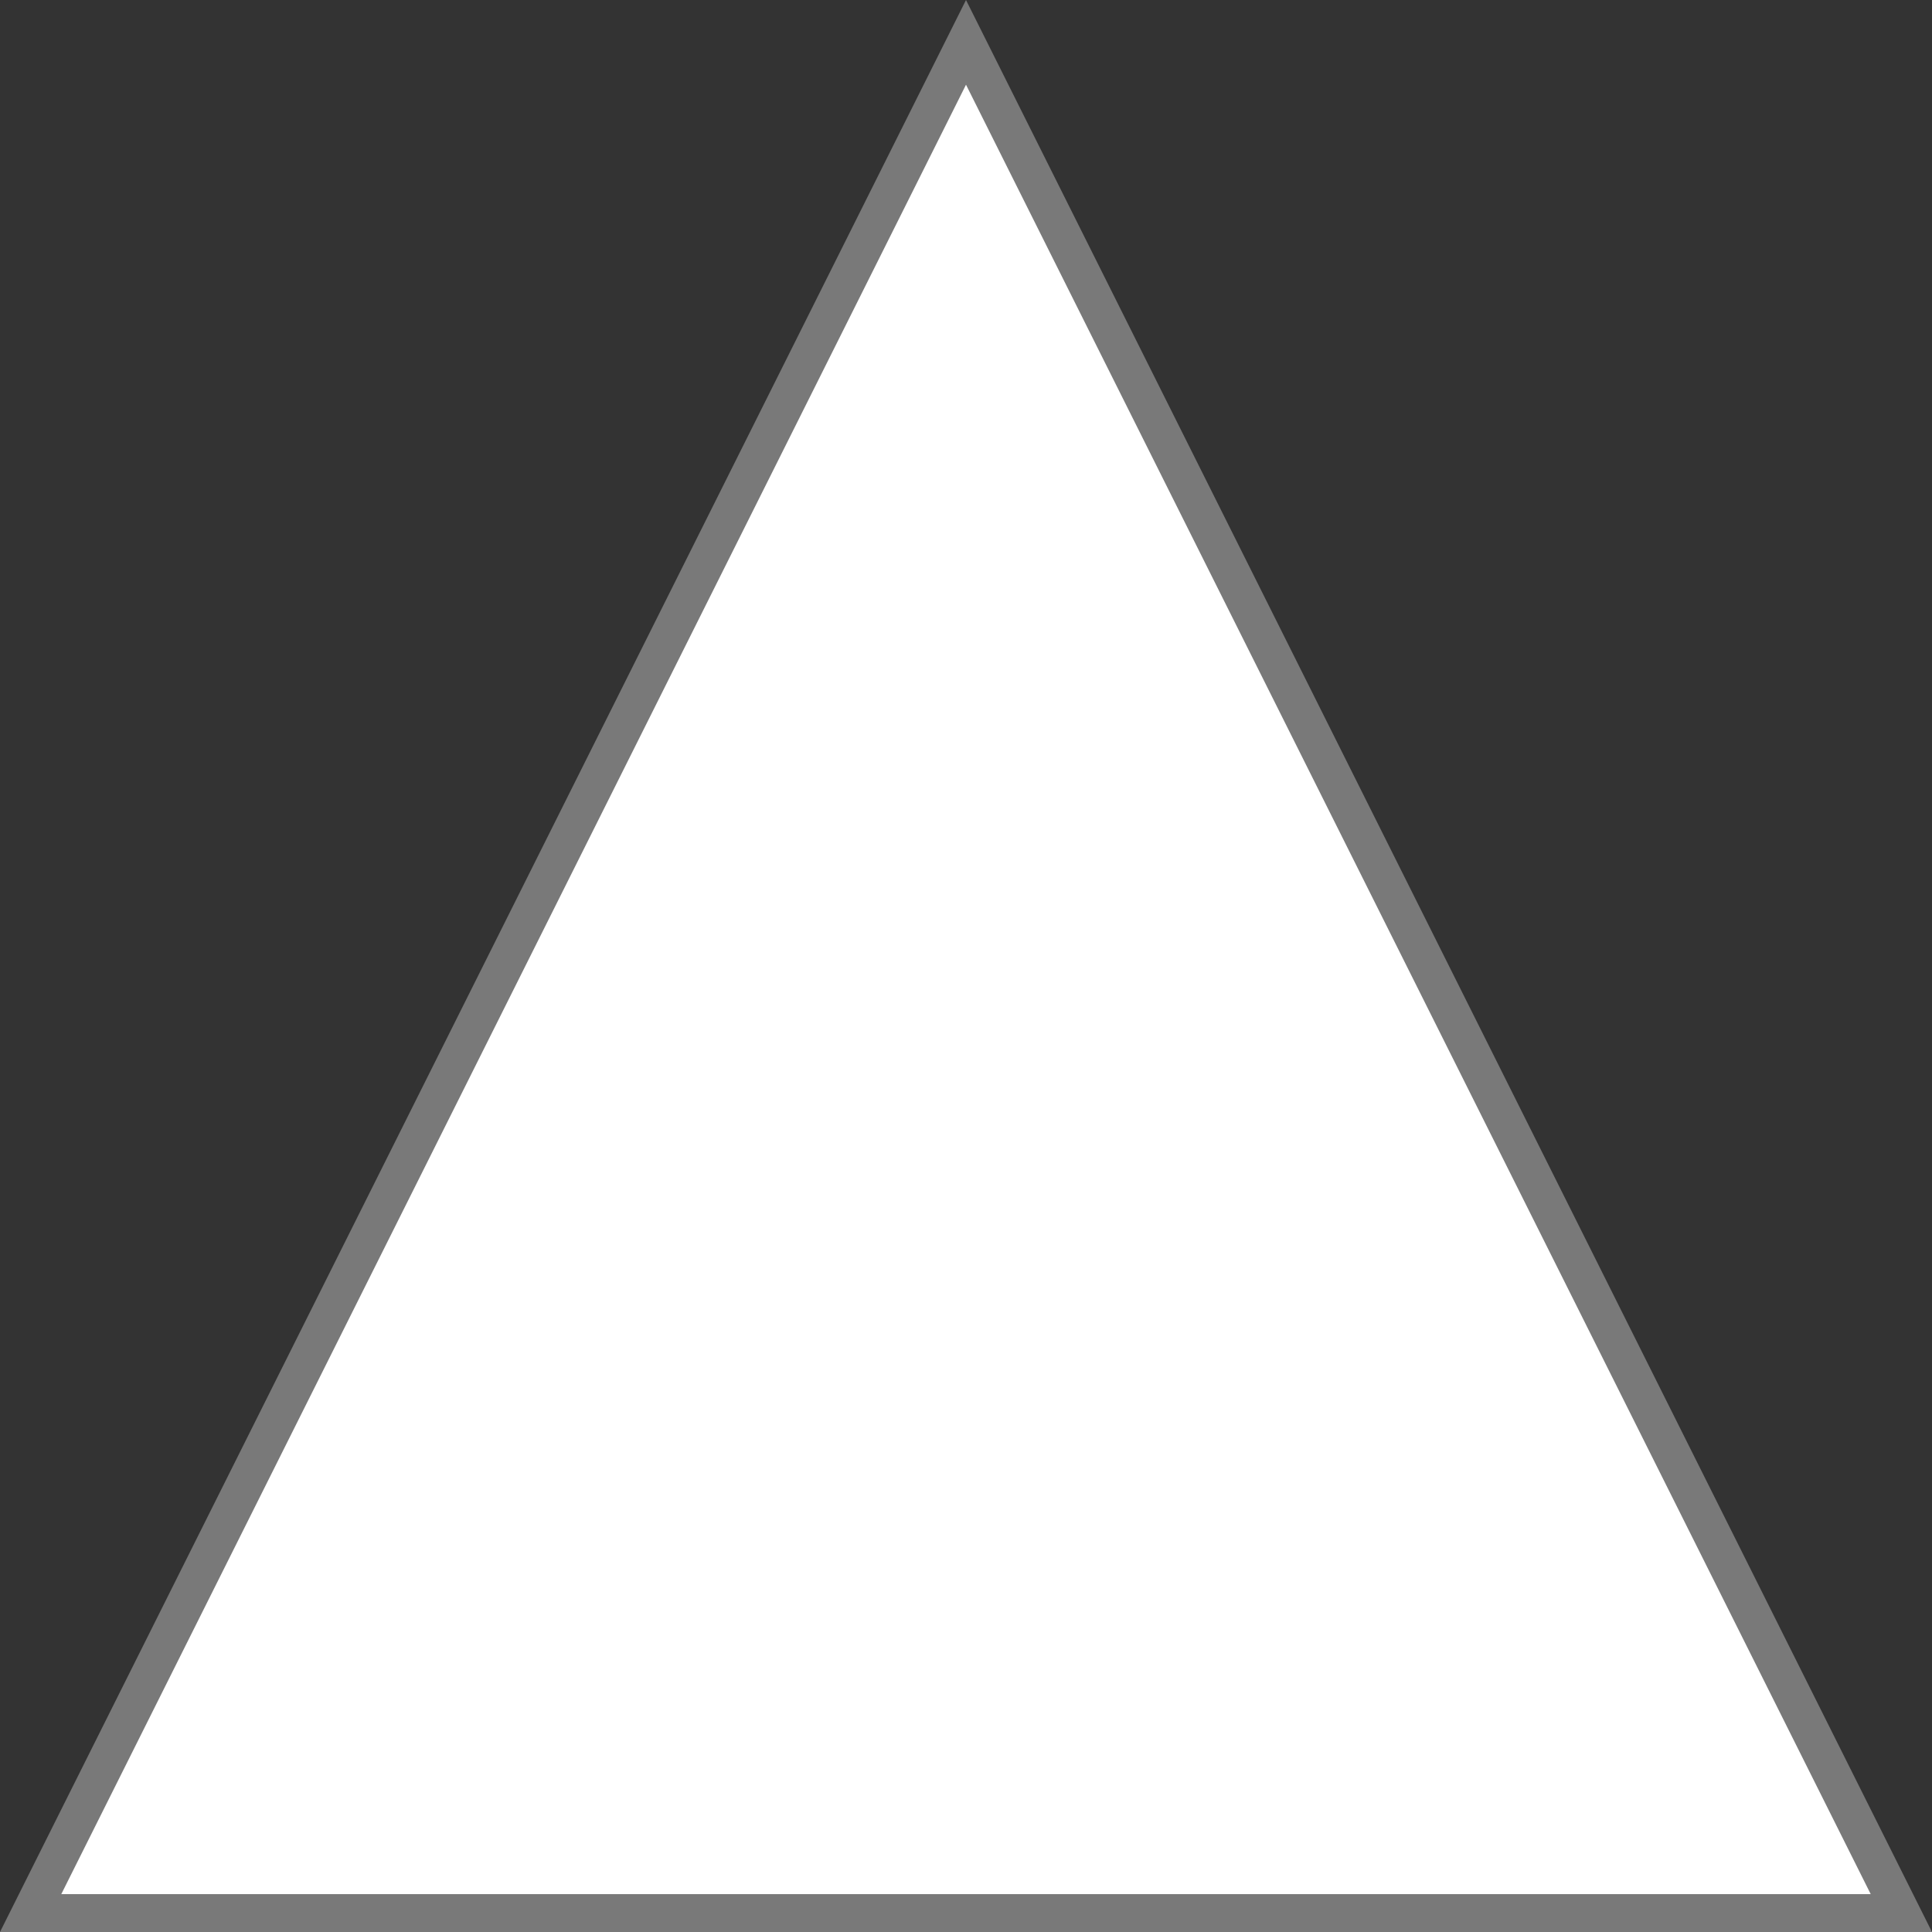 ﻿<?xml version="1.0" encoding="utf-8"?>
<svg version="1.1" xmlns:xlink="http://www.w3.org/1999/xlink" width="51px" height="51px" xmlns="http://www.w3.org/2000/svg">
  <rect width="100%" height="100%" fill="#333333" stroke="none"/>
  <g transform="matrix(1 0 0 1 -182 -152 )">
    <path d="M 182.809 202.5  L 207.5 153.118  L 232.191 202.5  L 182.809 202.5  Z " fill-rule="nonzero" fill="#ffffff" stroke="none" />
    <path d="M 182 203  L 207.5 152  L 233 203  L 182 203  Z M 207.5 154.236  L 183.618 202  L 231.382 202  L 207.5 154.236  Z " fill-rule="nonzero" fill="#797979" stroke="none" />
  </g>
</svg>